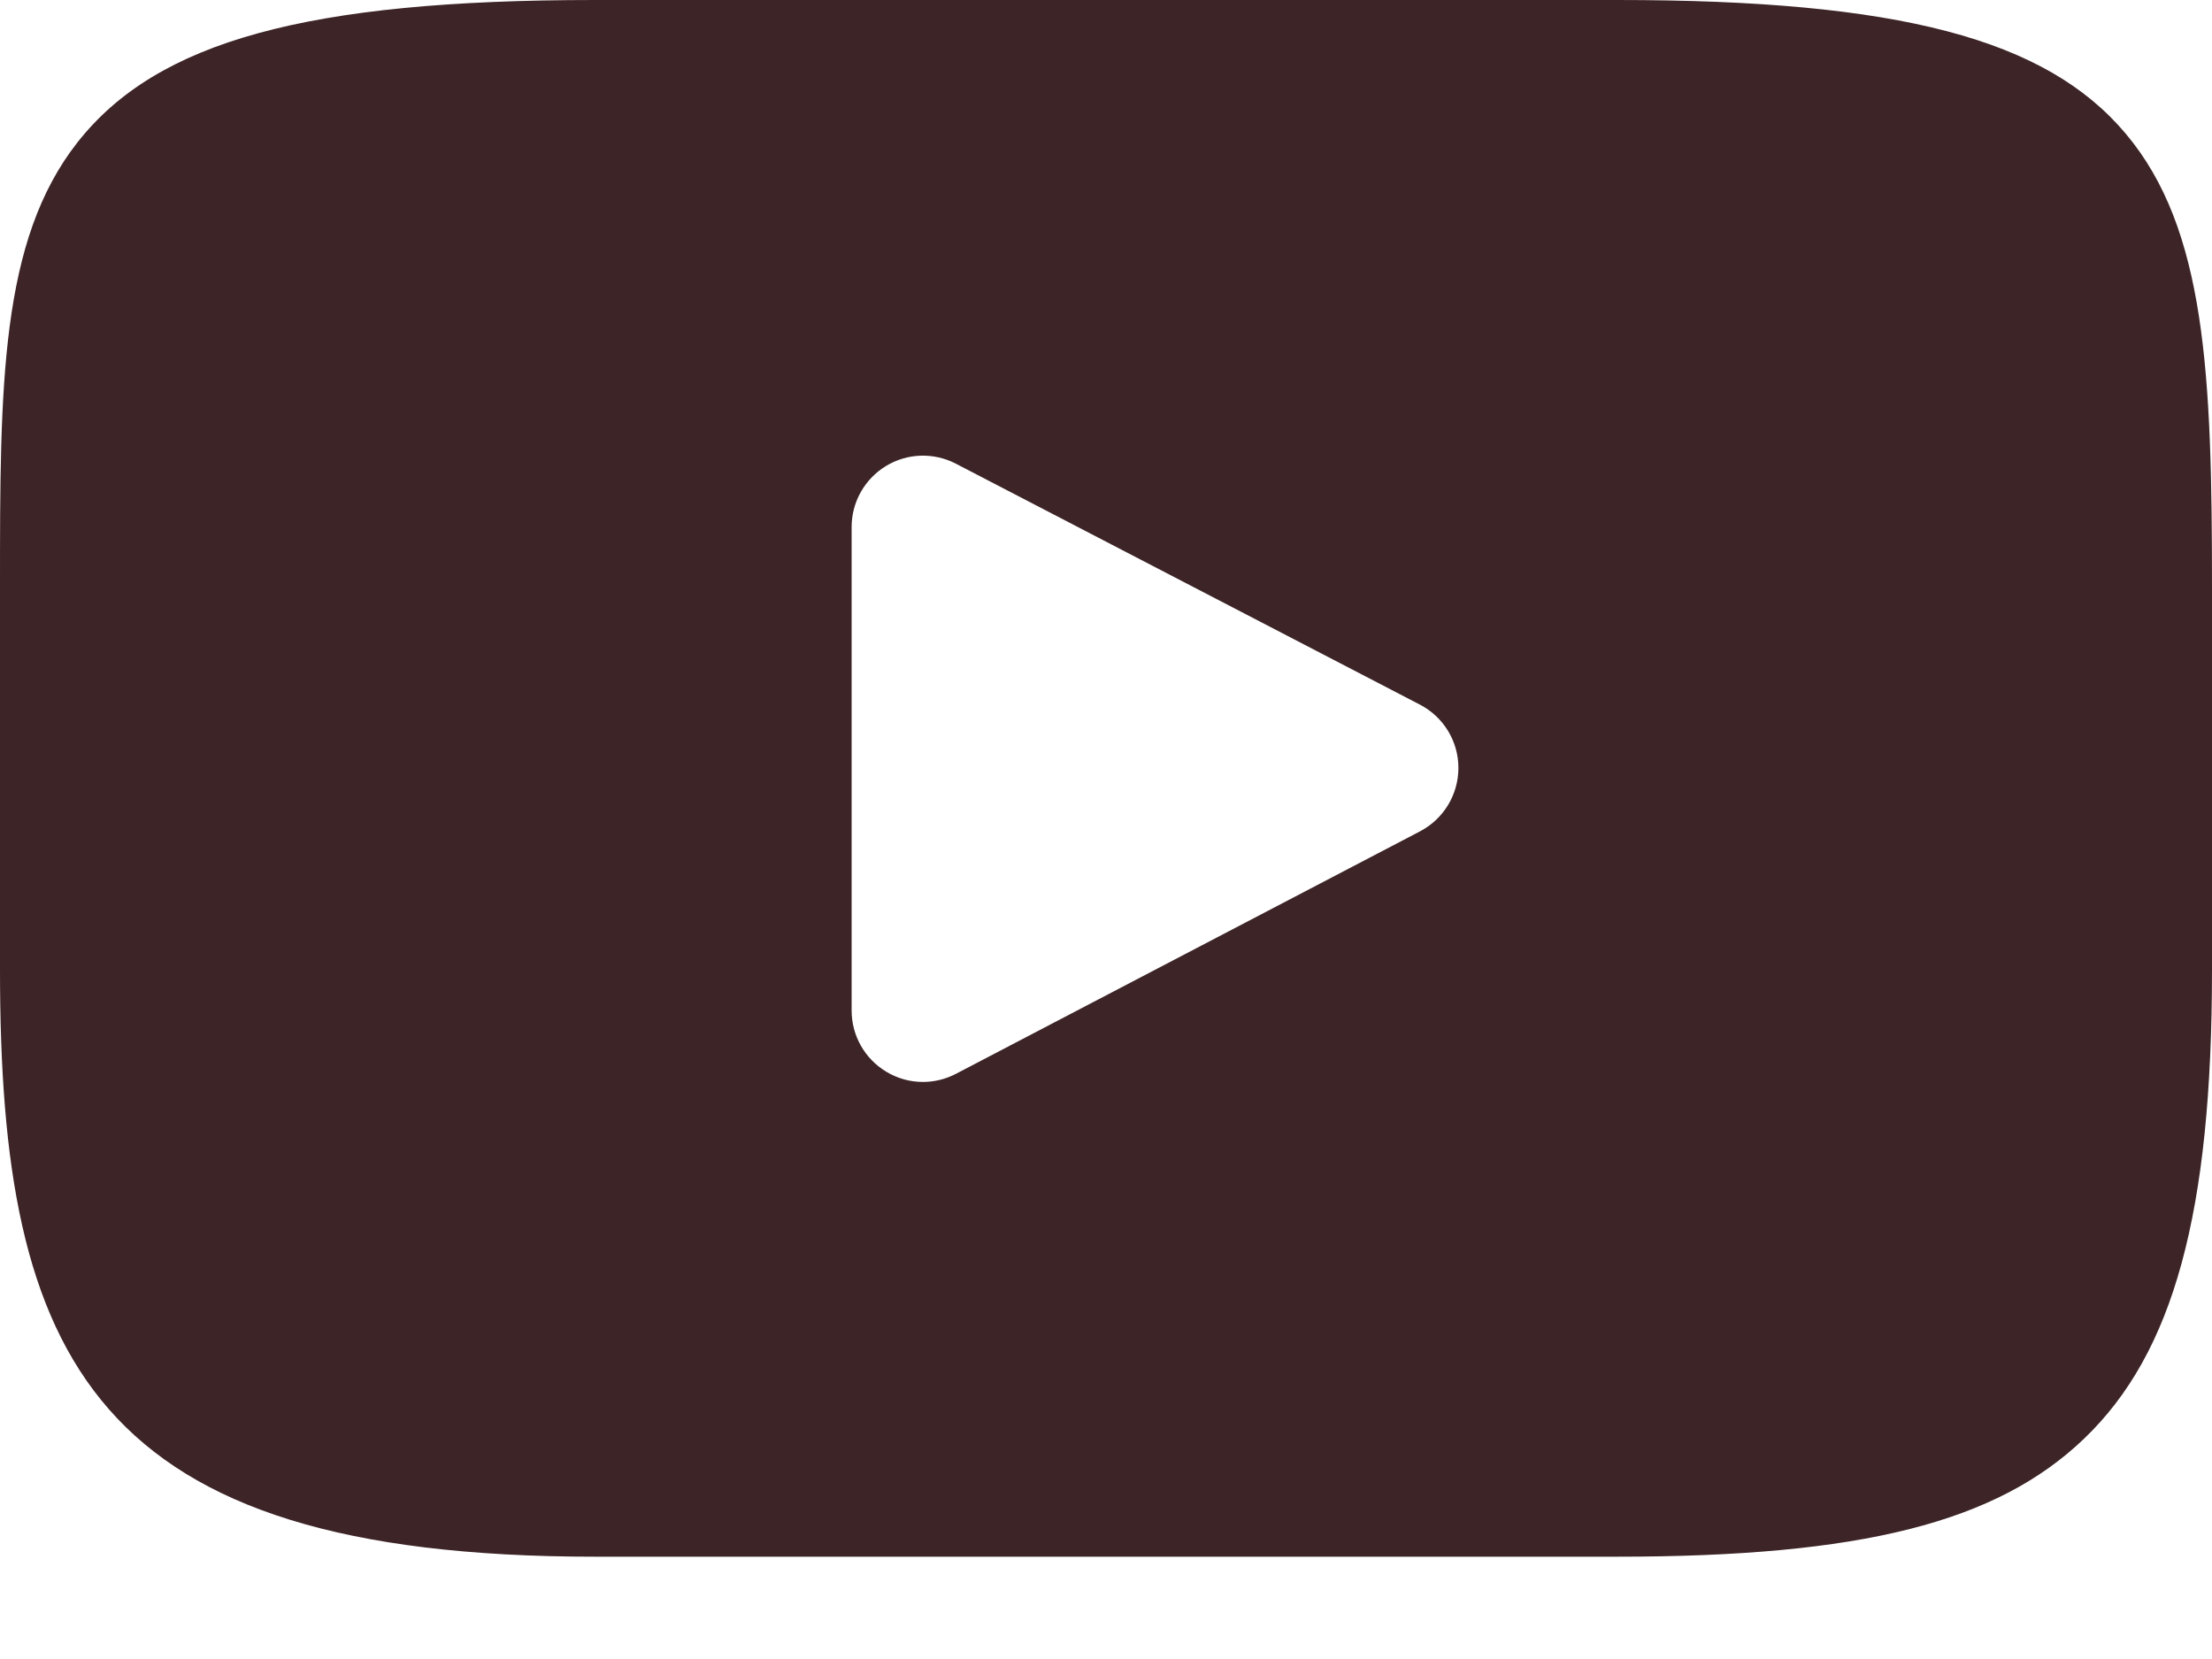 <svg width="16" height="12" viewBox="0 0 16 12" fill="none" xmlns="http://www.w3.org/2000/svg">
<path d="M15.376 0.967C14.799 0.28 13.732 0 11.696 0H4.304C2.221 0 1.136 0.298 0.561 1.029C0 1.742 0 2.792 0 4.245V7.015C0 9.831 0.666 11.26 4.304 11.26H11.696C13.462 11.26 14.441 11.013 15.074 10.407C15.723 9.786 16 8.771 16 7.015V4.245C16 2.712 15.957 1.656 15.376 0.967ZM10.272 6.013L6.915 7.767C6.84 7.806 6.758 7.826 6.676 7.826C6.583 7.826 6.491 7.801 6.409 7.751C6.254 7.657 6.16 7.49 6.16 7.309V3.812C6.16 3.632 6.254 3.465 6.408 3.371C6.562 3.277 6.754 3.271 6.914 3.354L10.271 5.097C10.442 5.186 10.549 5.362 10.549 5.554C10.549 5.747 10.443 5.923 10.272 6.013Z" fill="#3D2427"/>
</svg>
